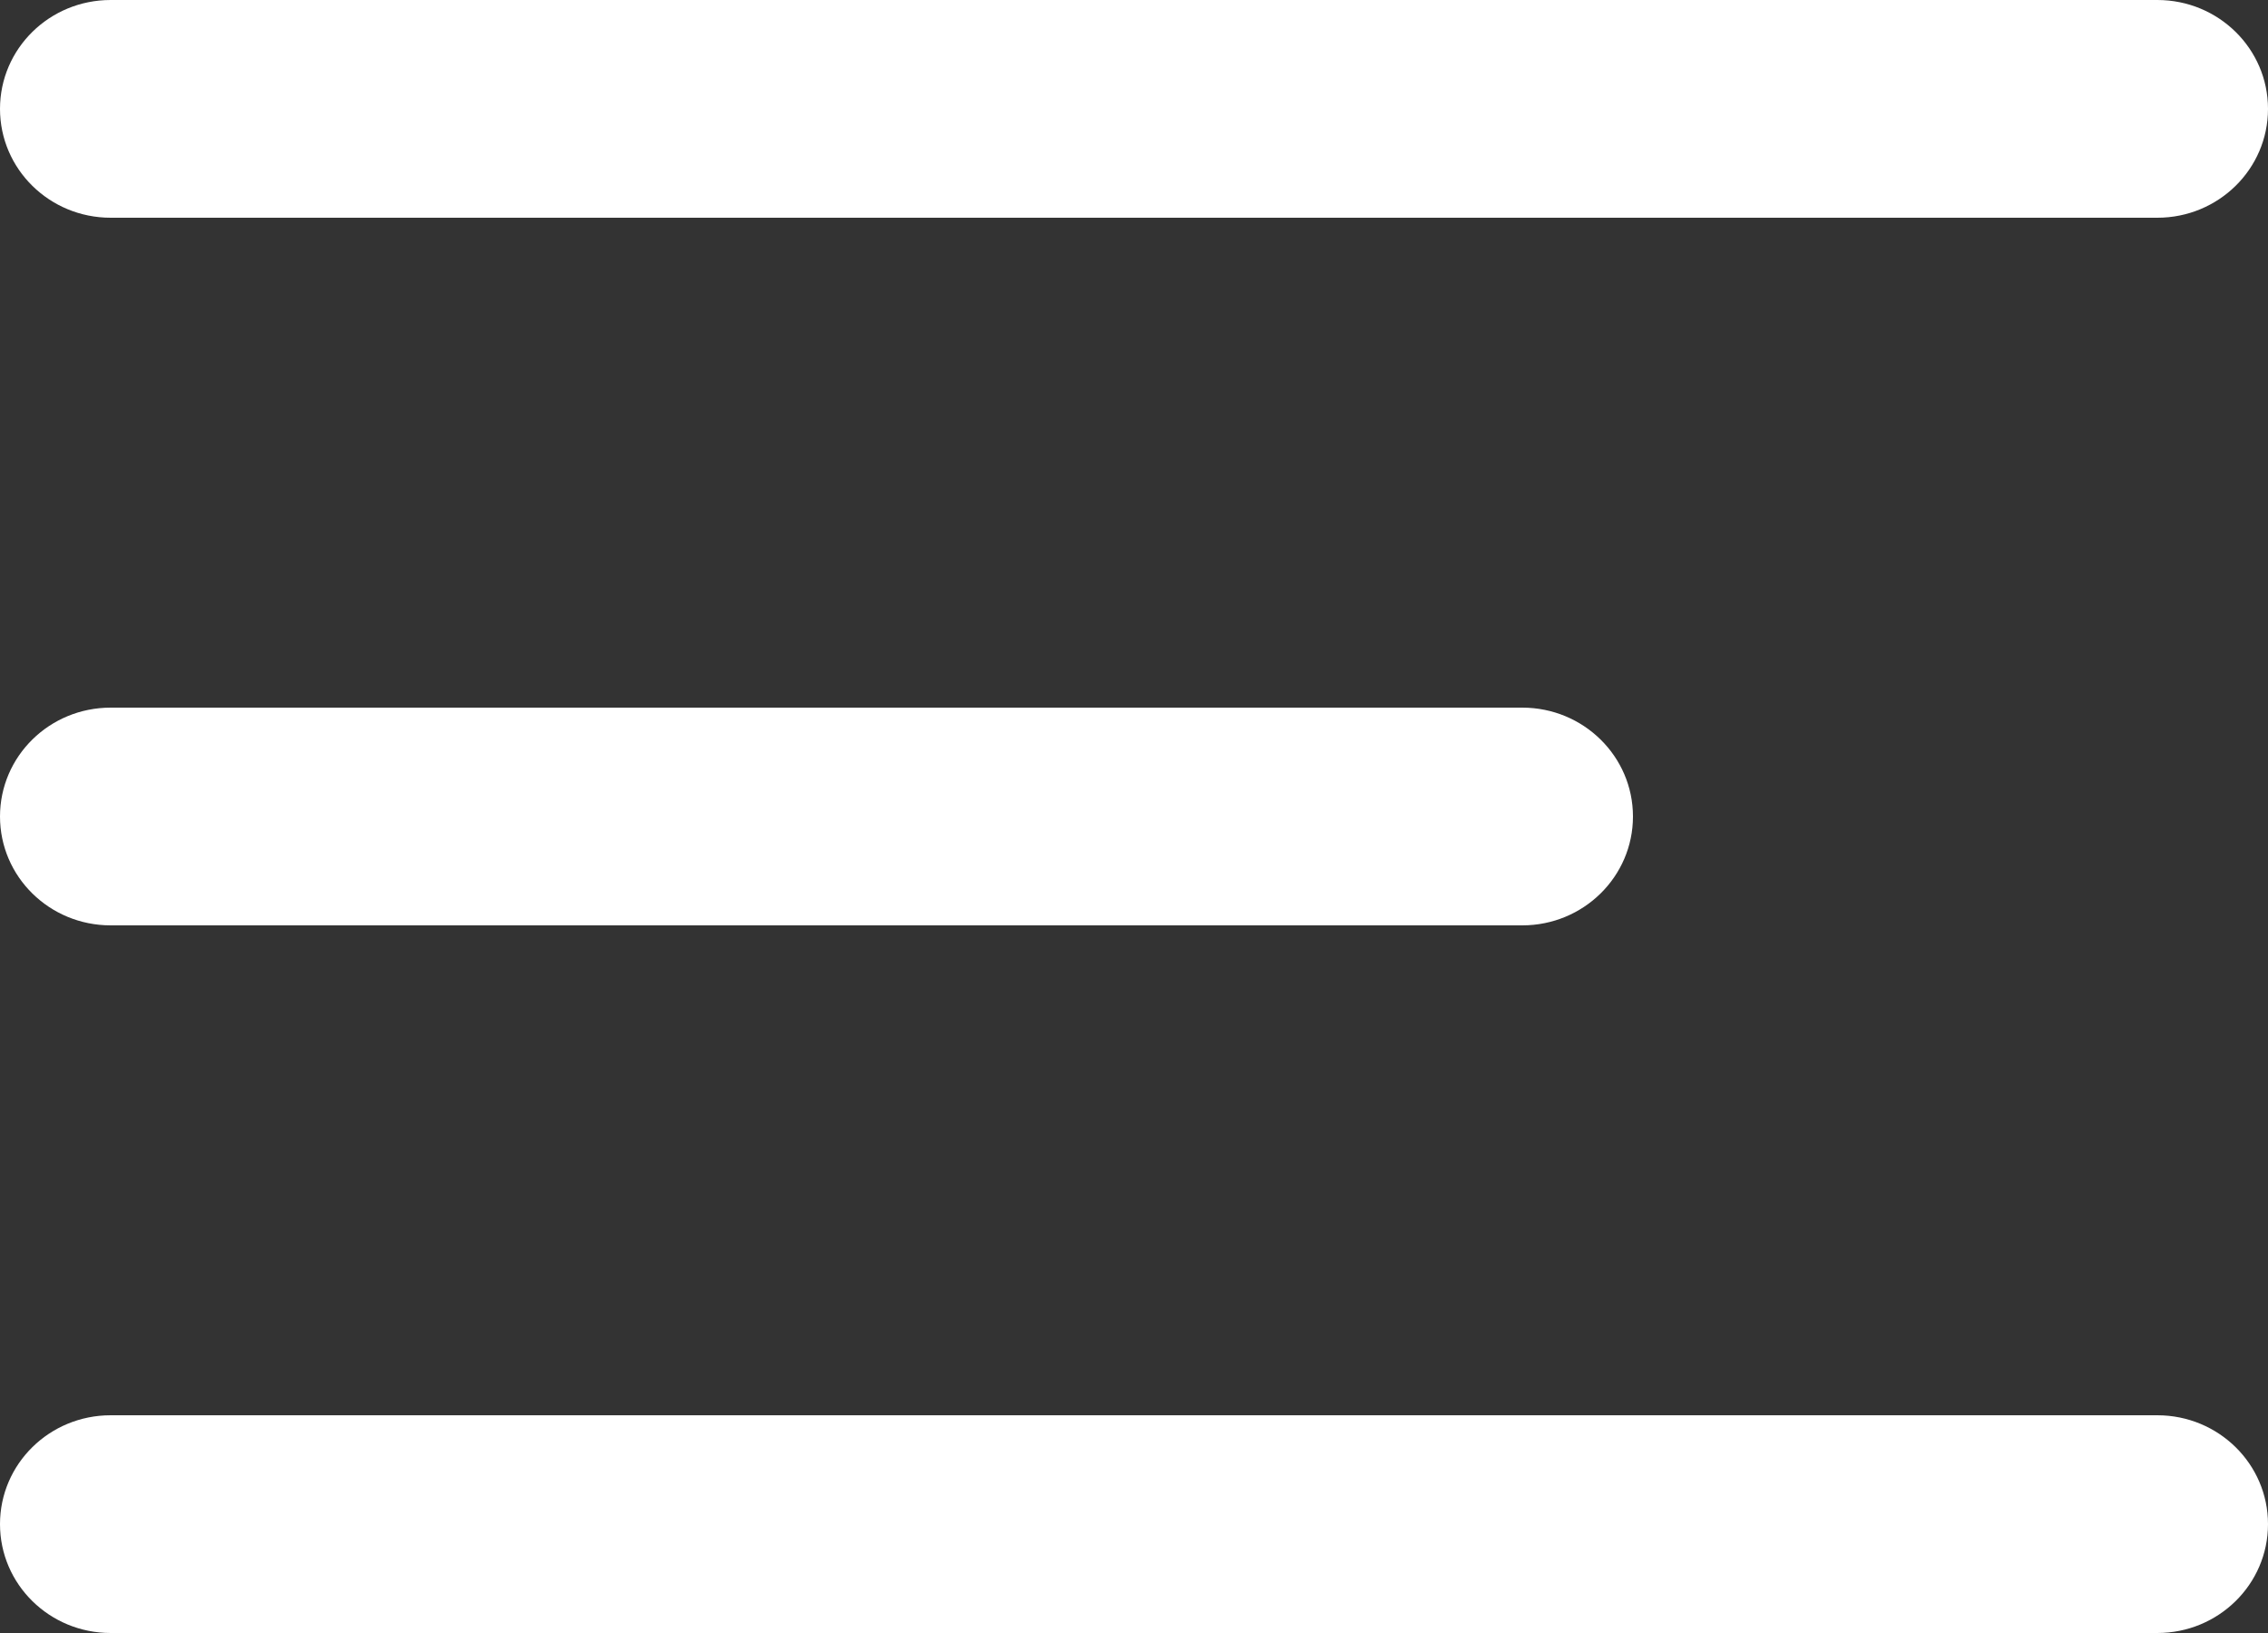 <svg width="25" height="18" viewBox="0 0 25 18" fill="none" xmlns="http://www.w3.org/2000/svg">
<rect x="0" y="0" width="25" height="18" fill="#333333" stroke="none"/>
<path d="M1.22 0C0.545 0 0 0.537 0 1.2C0 1.863 0.545 2.4 1.22 2.4H23.78C24.454 2.4 25 1.863 25 1.2C25 0.537 24.454 0 23.78 0H1.22ZM1.22 7.8C0.545 7.8 0 8.337 0 9C0 9.663 0.545 10.2 1.22 10.2H16.78C17.454 10.2 18 9.663 18 9C18 8.337 17.454 7.8 16.78 7.8H1.22ZM1.22 15.6C0.545 15.6 0 16.137 0 16.8C0 17.463 0.545 18 1.22 18H23.78C24.454 18 25 17.463 25 16.8C25 16.137 24.454 15.6 23.78 15.6H1.22Z" fill="white"/>
</svg>
